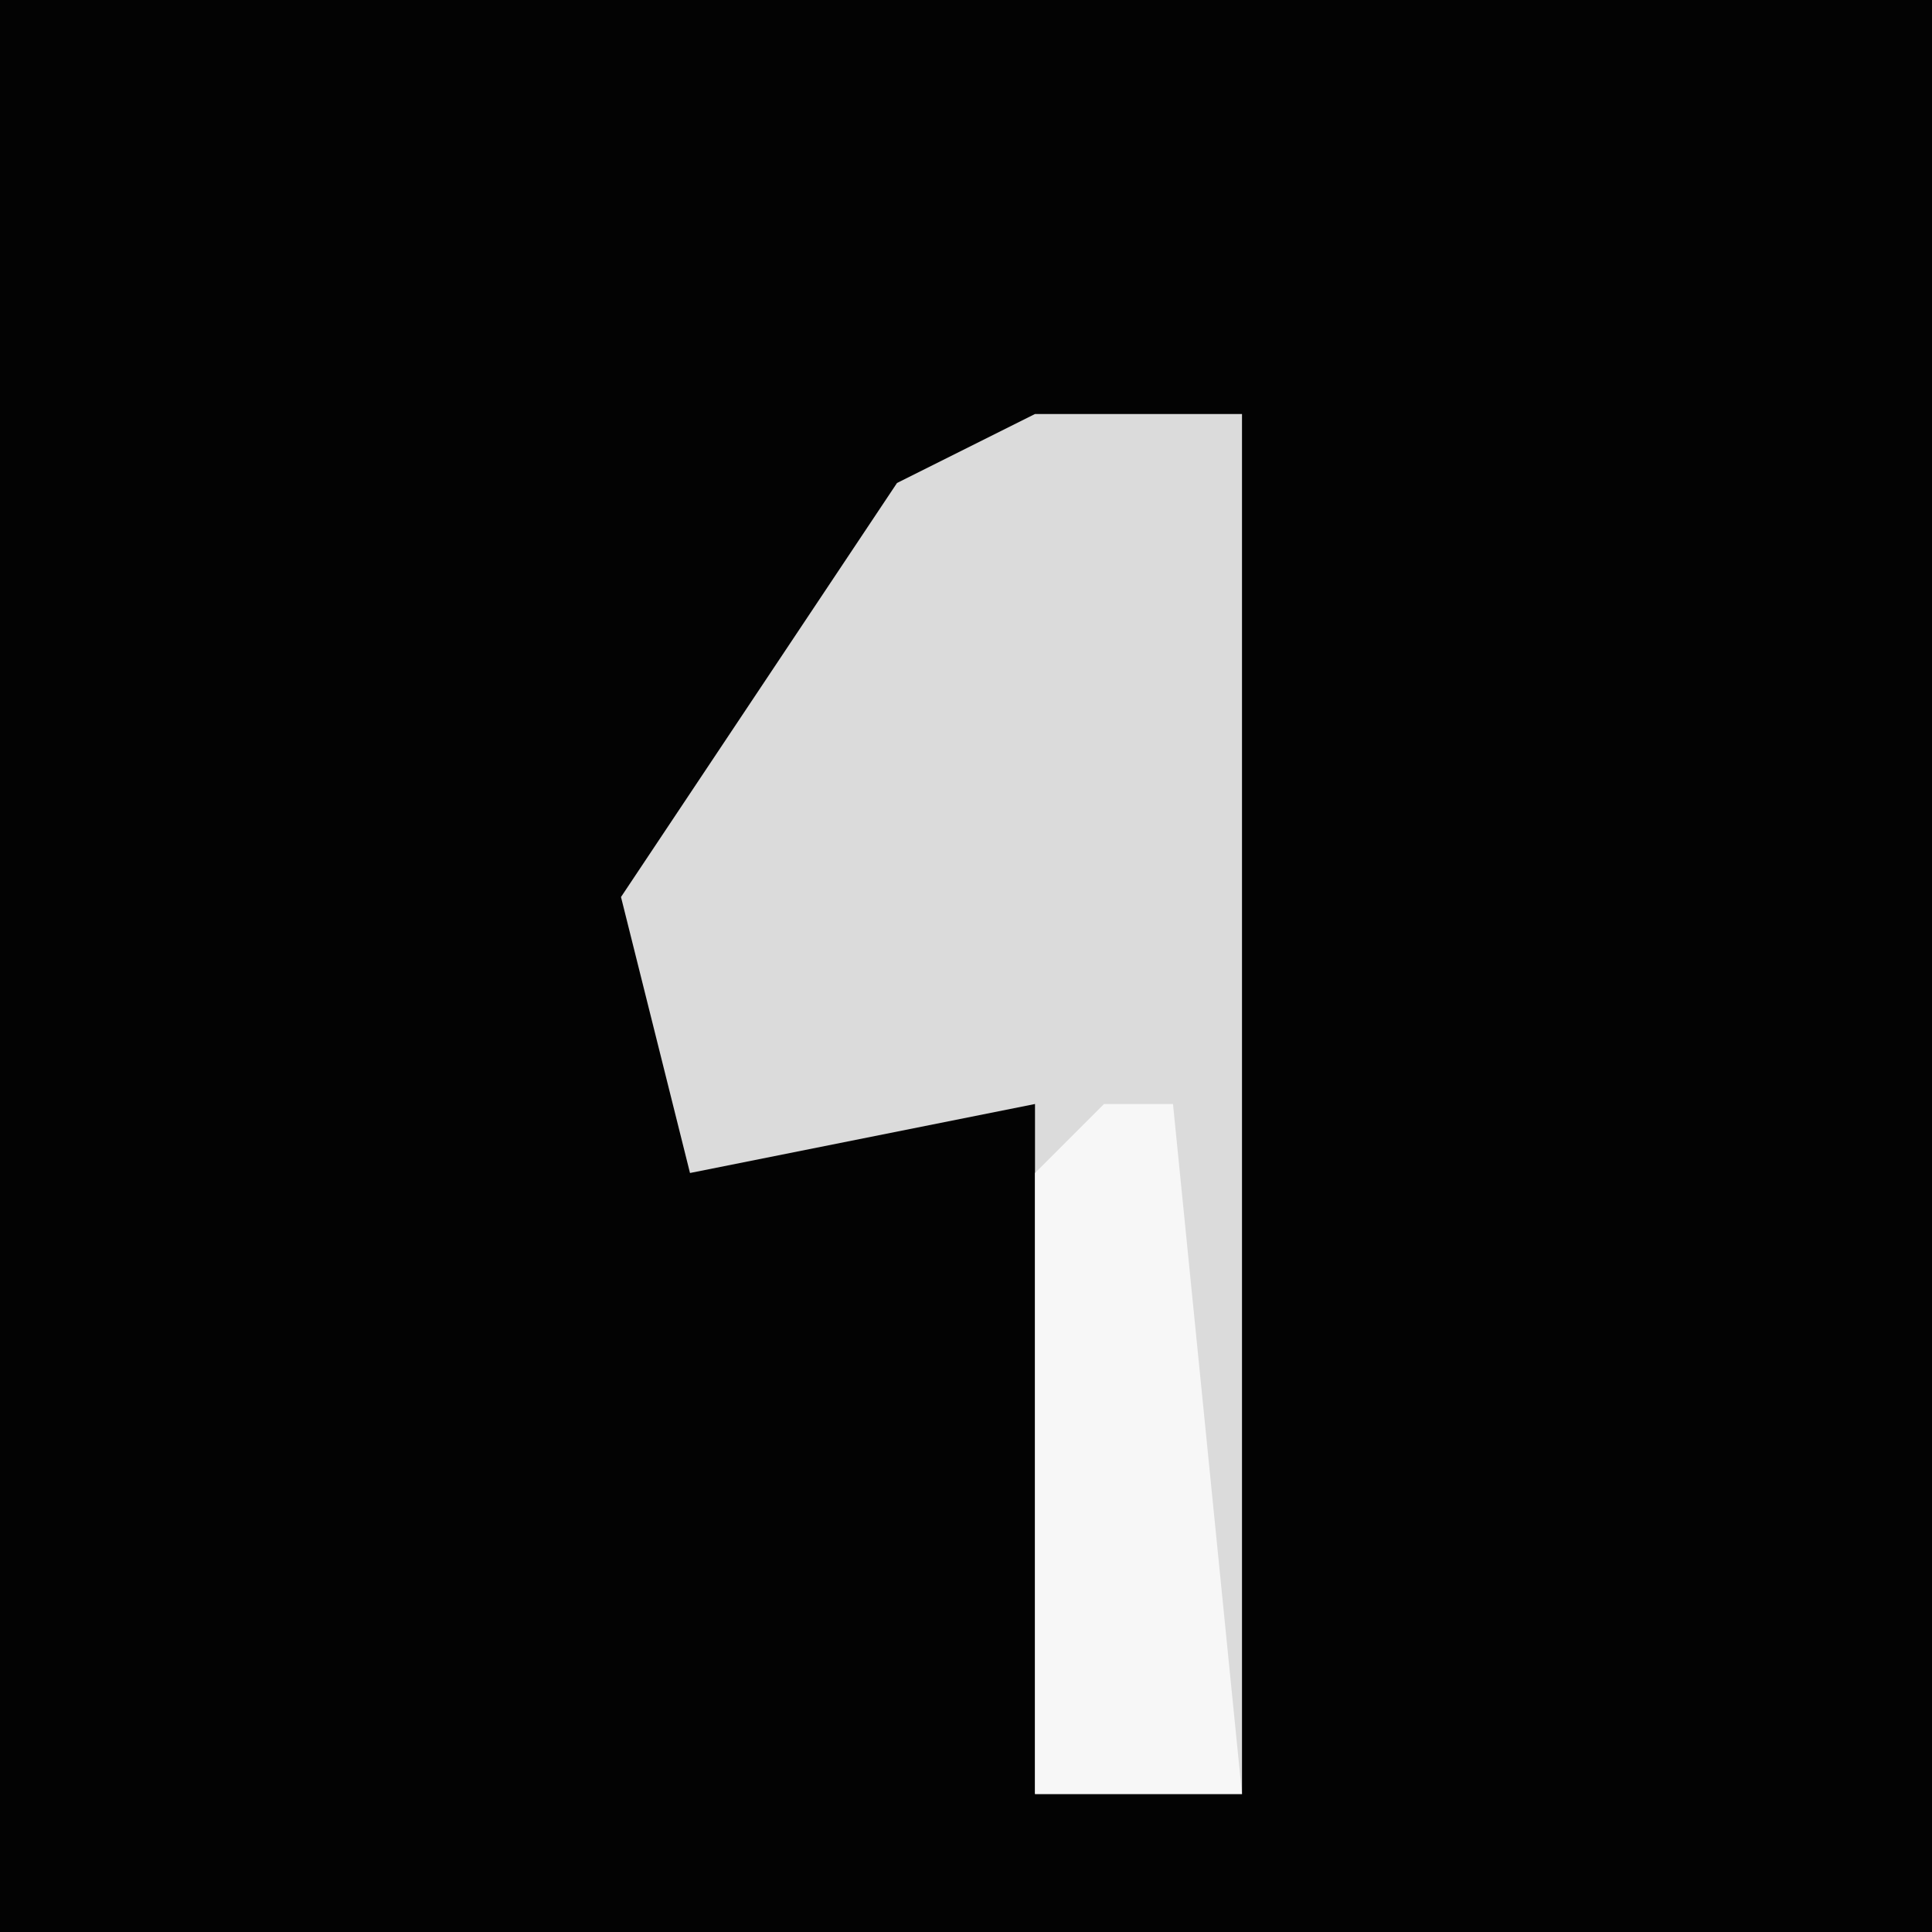 <?xml version="1.0" encoding="UTF-8"?>
<svg version="1.1" xmlns="http://www.w3.org/2000/svg" width="28" height="28">
<path d="M0,0 L28,0 L28,28 L0,28 Z " fill="#030303" transform="translate(0,0)"/>
<path d="M0,0 L3,0 L3,20 L0,20 L0,10 L-5,11 L-6,7 L-2,1 Z " fill="#DBDBDB" transform="translate(15,6)"/>
<path d="M0,0 L1,0 L2,10 L-1,10 L-1,1 Z " fill="#F7F7F7" transform="translate(16,16)"/>
</svg>
